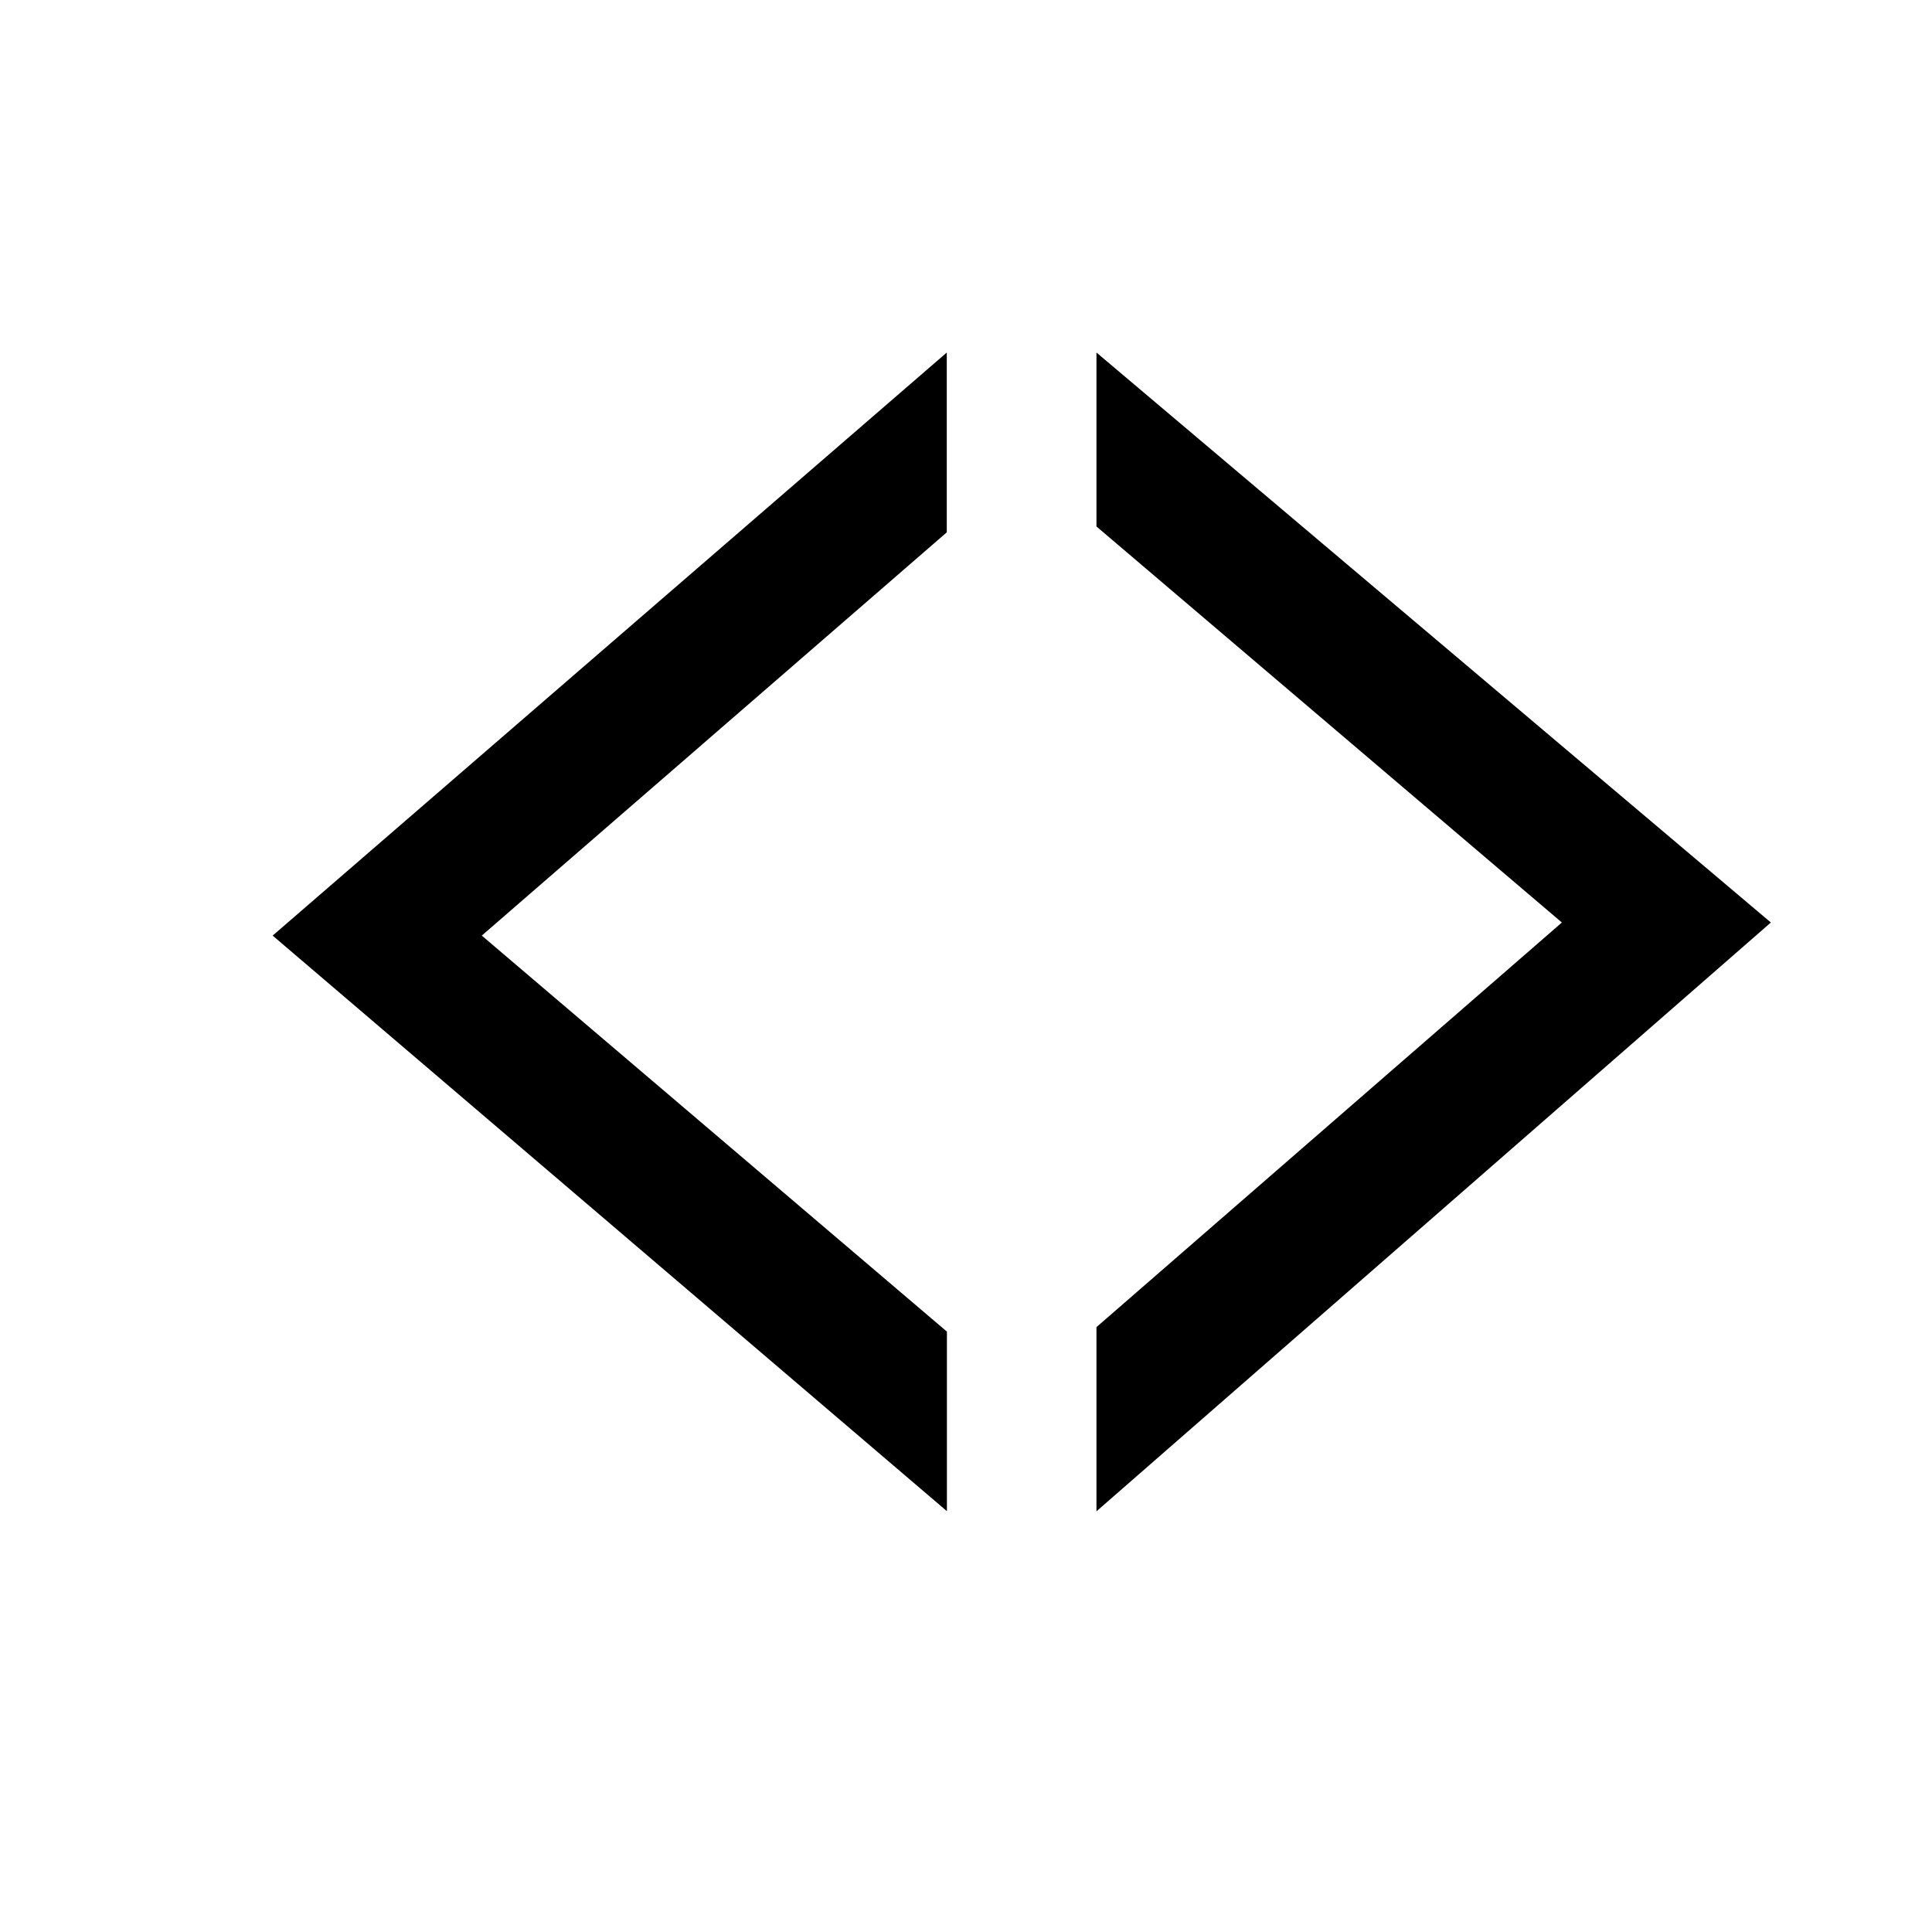 <?xml version="1.0" encoding="utf-8"?>
<!-- Generator: Adobe Illustrator 15.1.0, SVG Export Plug-In . SVG Version: 6.00 Build 0)  -->
<!DOCTYPE svg PUBLIC "-//W3C//DTD SVG 1.1//EN" "http://www.w3.org/Graphics/SVG/1.1/DTD/svg11.dtd">
<svg version="1.1" id="Layer_1" xmlns="http://www.w3.org/2000/svg" xmlns:xlink="http://www.w3.org/1999/xlink" x="0px" y="0px"
	 width="14.172px" height="14.172px" viewBox="0 0 14.172 14.172" enable-background="new 0 0 14.172 14.172" xml:space="preserve">
<g enable-background="new    ">
	<path d="M6.945,2.586v1.319L3.534,6.863l3.412,2.905v1.317L2,6.863L6.945,2.586z"/>
	<path d="M8.043,11.086V9.735l3.414-2.968L8.043,3.862V2.586l4.947,4.181L8.043,11.086z"/>
</g>
</svg>
